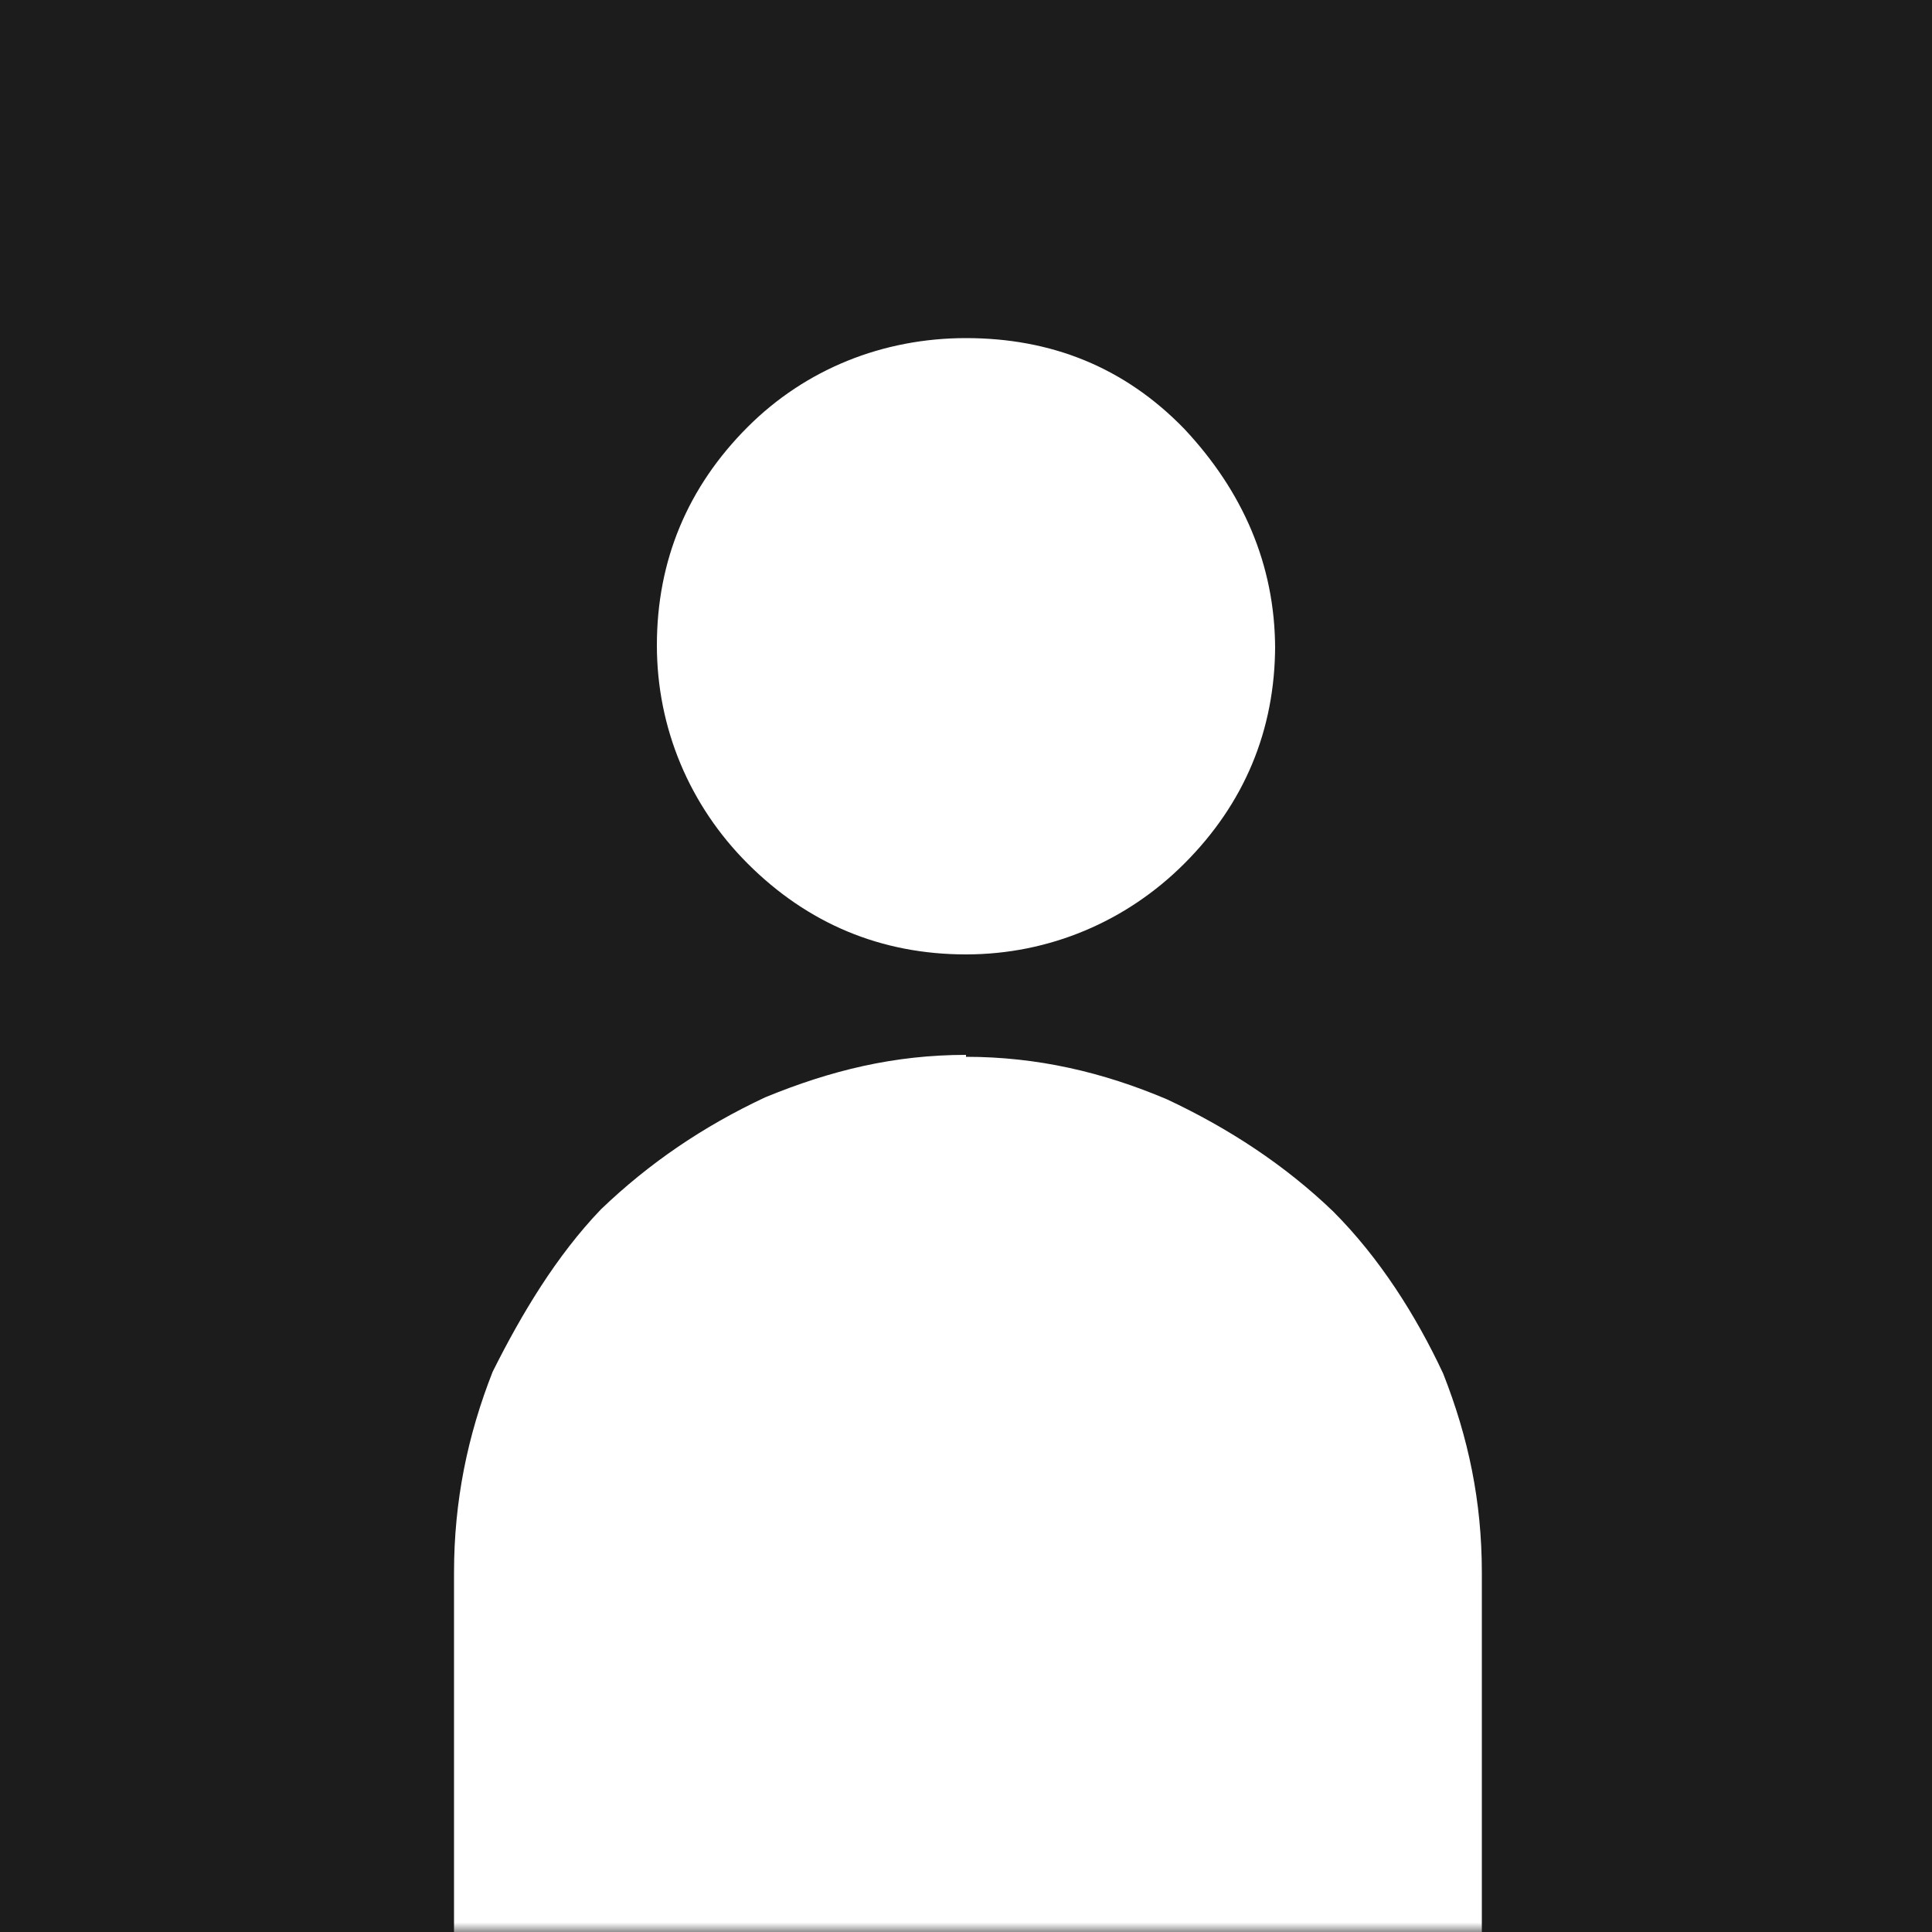<svg xmlns="http://www.w3.org/2000/svg" xmlns:xlink="http://www.w3.org/1999/xlink" viewBox="0 0 100 100"><rect x="0" y="0" width="100" height="100" fill="#808080" stroke="none"/><defs><path id="prefix__a" d="M0 0h100v100H0z"/></defs><g fill="none" fill-rule="evenodd"><mask id="prefix__b" fill="#fff"><use xlink:href="#prefix__a"/></mask><use fill="#1C1C1C" xlink:href="#prefix__a"/><path fill="#FFF" d="M50 54.6c-3.7 0-7 .8-10.4 2.2-3.2 1.5-6 3.4-8.5 5.8C28.8 65 27 68 25.5 71c-1.3 3.3-2 6.7-2 10.4v21.2h53.2V81.4c0-3.7-.7-7-2-10.3-1.4-3-3.3-6-5.7-8.4-2.5-2.4-5.4-4.3-8.6-5.8-3.3-1.4-6.7-2.2-10.4-2.2zm16-21.2c0 4.4-1.6 8.2-4.7 11.3-3 3-7 4.7-11.3 4.7-4.4 0-8.2-1.6-11.3-4.7-3-3-4.7-7-4.7-11.3 0-4.4 1.6-8.2 4.7-11.3 3-3 7-4.6 11.3-4.6 4.4 0 8.2 1.5 11.3 4.7 3 3.2 4.7 7 4.7 11.4z" mask="url(#prefix__b)"/></g></svg>